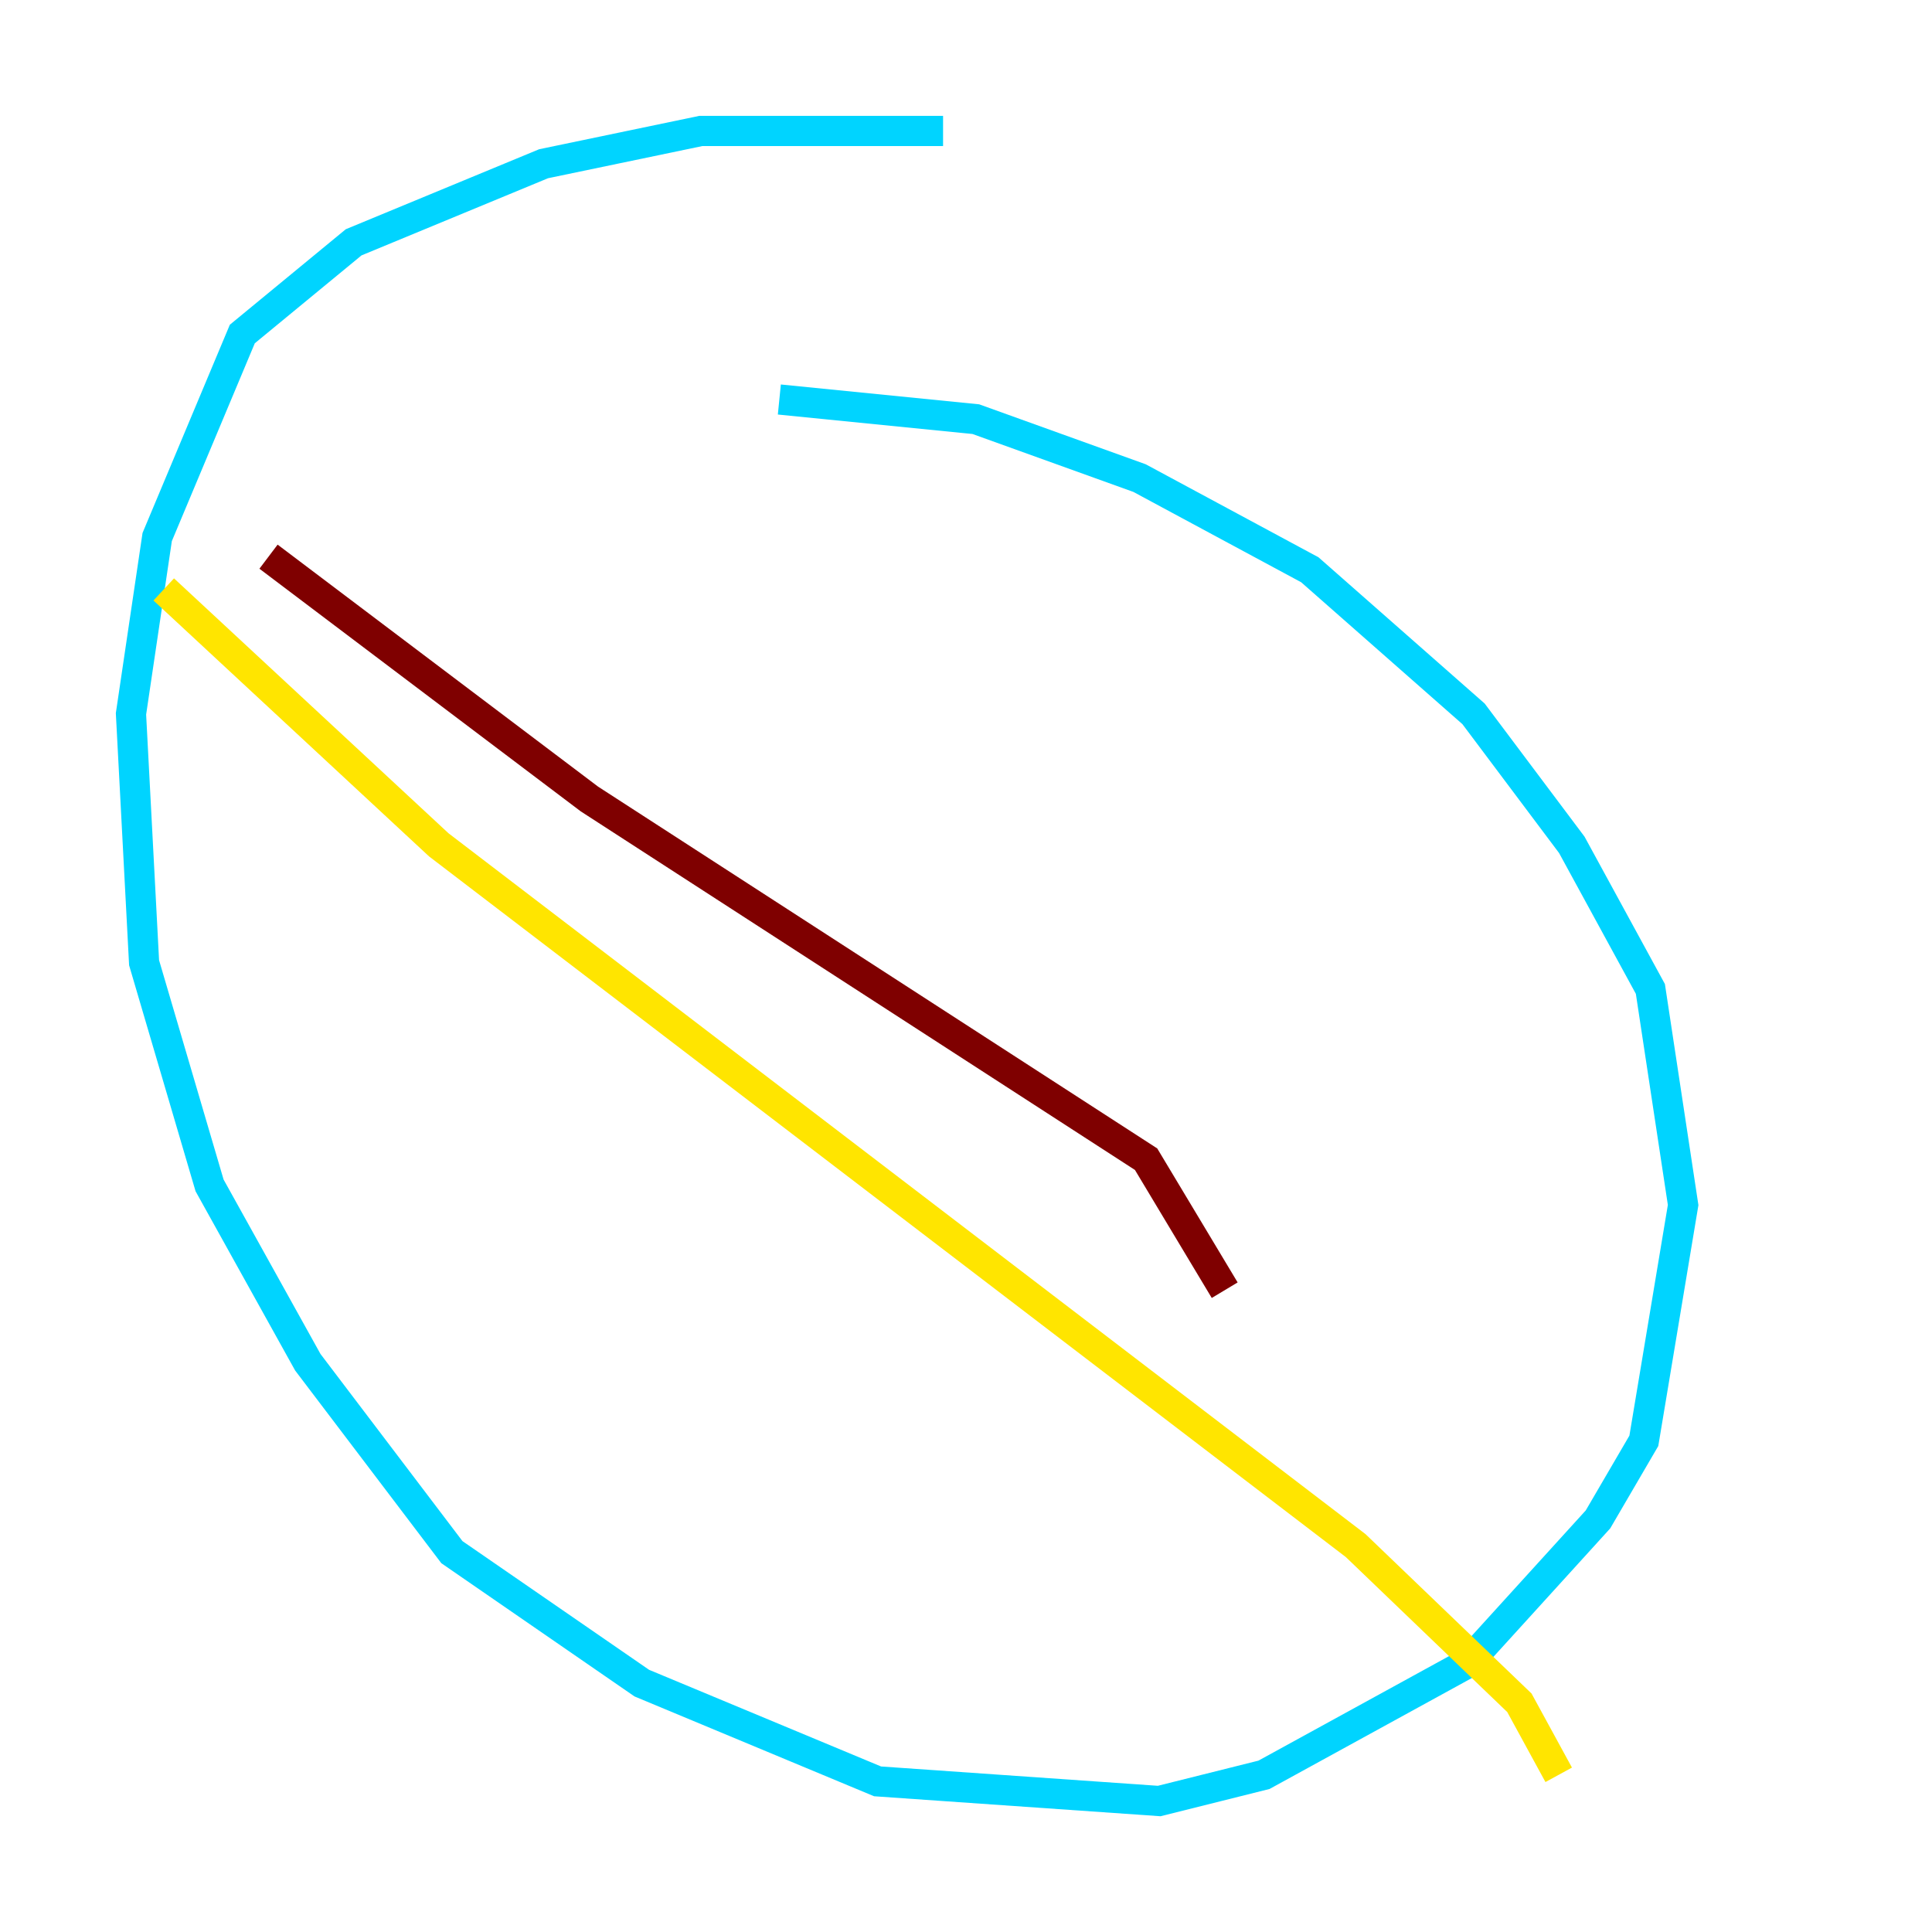 <?xml version="1.0" encoding="utf-8" ?>
<svg baseProfile="tiny" height="128" version="1.2" viewBox="0,0,128,128" width="128" xmlns="http://www.w3.org/2000/svg" xmlns:ev="http://www.w3.org/2001/xml-events" xmlns:xlink="http://www.w3.org/1999/xlink"><defs /><polyline fill="none" points="33.844,94.59 33.844,94.59" stroke="#00007f" stroke-width="2" /><polyline fill="none" points="62.481,8.678 46.427,8.678 36.014,10.848 23.43,16.054 16.054,22.129 10.414,35.58 8.678,47.295 9.546,63.783 13.885,78.536 20.393,90.251 29.939,102.834 42.522,111.512 58.142,118.02 76.8,119.322 83.742,117.586 97.193,110.21 105.871,100.664 108.909,95.458 111.512,79.837 109.342,65.519 104.136,55.973 97.627,47.295 86.78,37.749 75.498,31.675 64.651,27.77 51.634,26.468" stroke="#00d4ff" stroke-width="2" /><polyline fill="none" points="10.848,39.051 29.071,55.973 89.817,102.4 100.664,112.814 103.268,117.586" stroke="#ffe500" stroke-width="2" /><polyline fill="none" points="17.79,36.881 39.051,52.936 75.932,76.8 81.139,85.478" stroke="#7f0000" stroke-width="2" /></svg>
